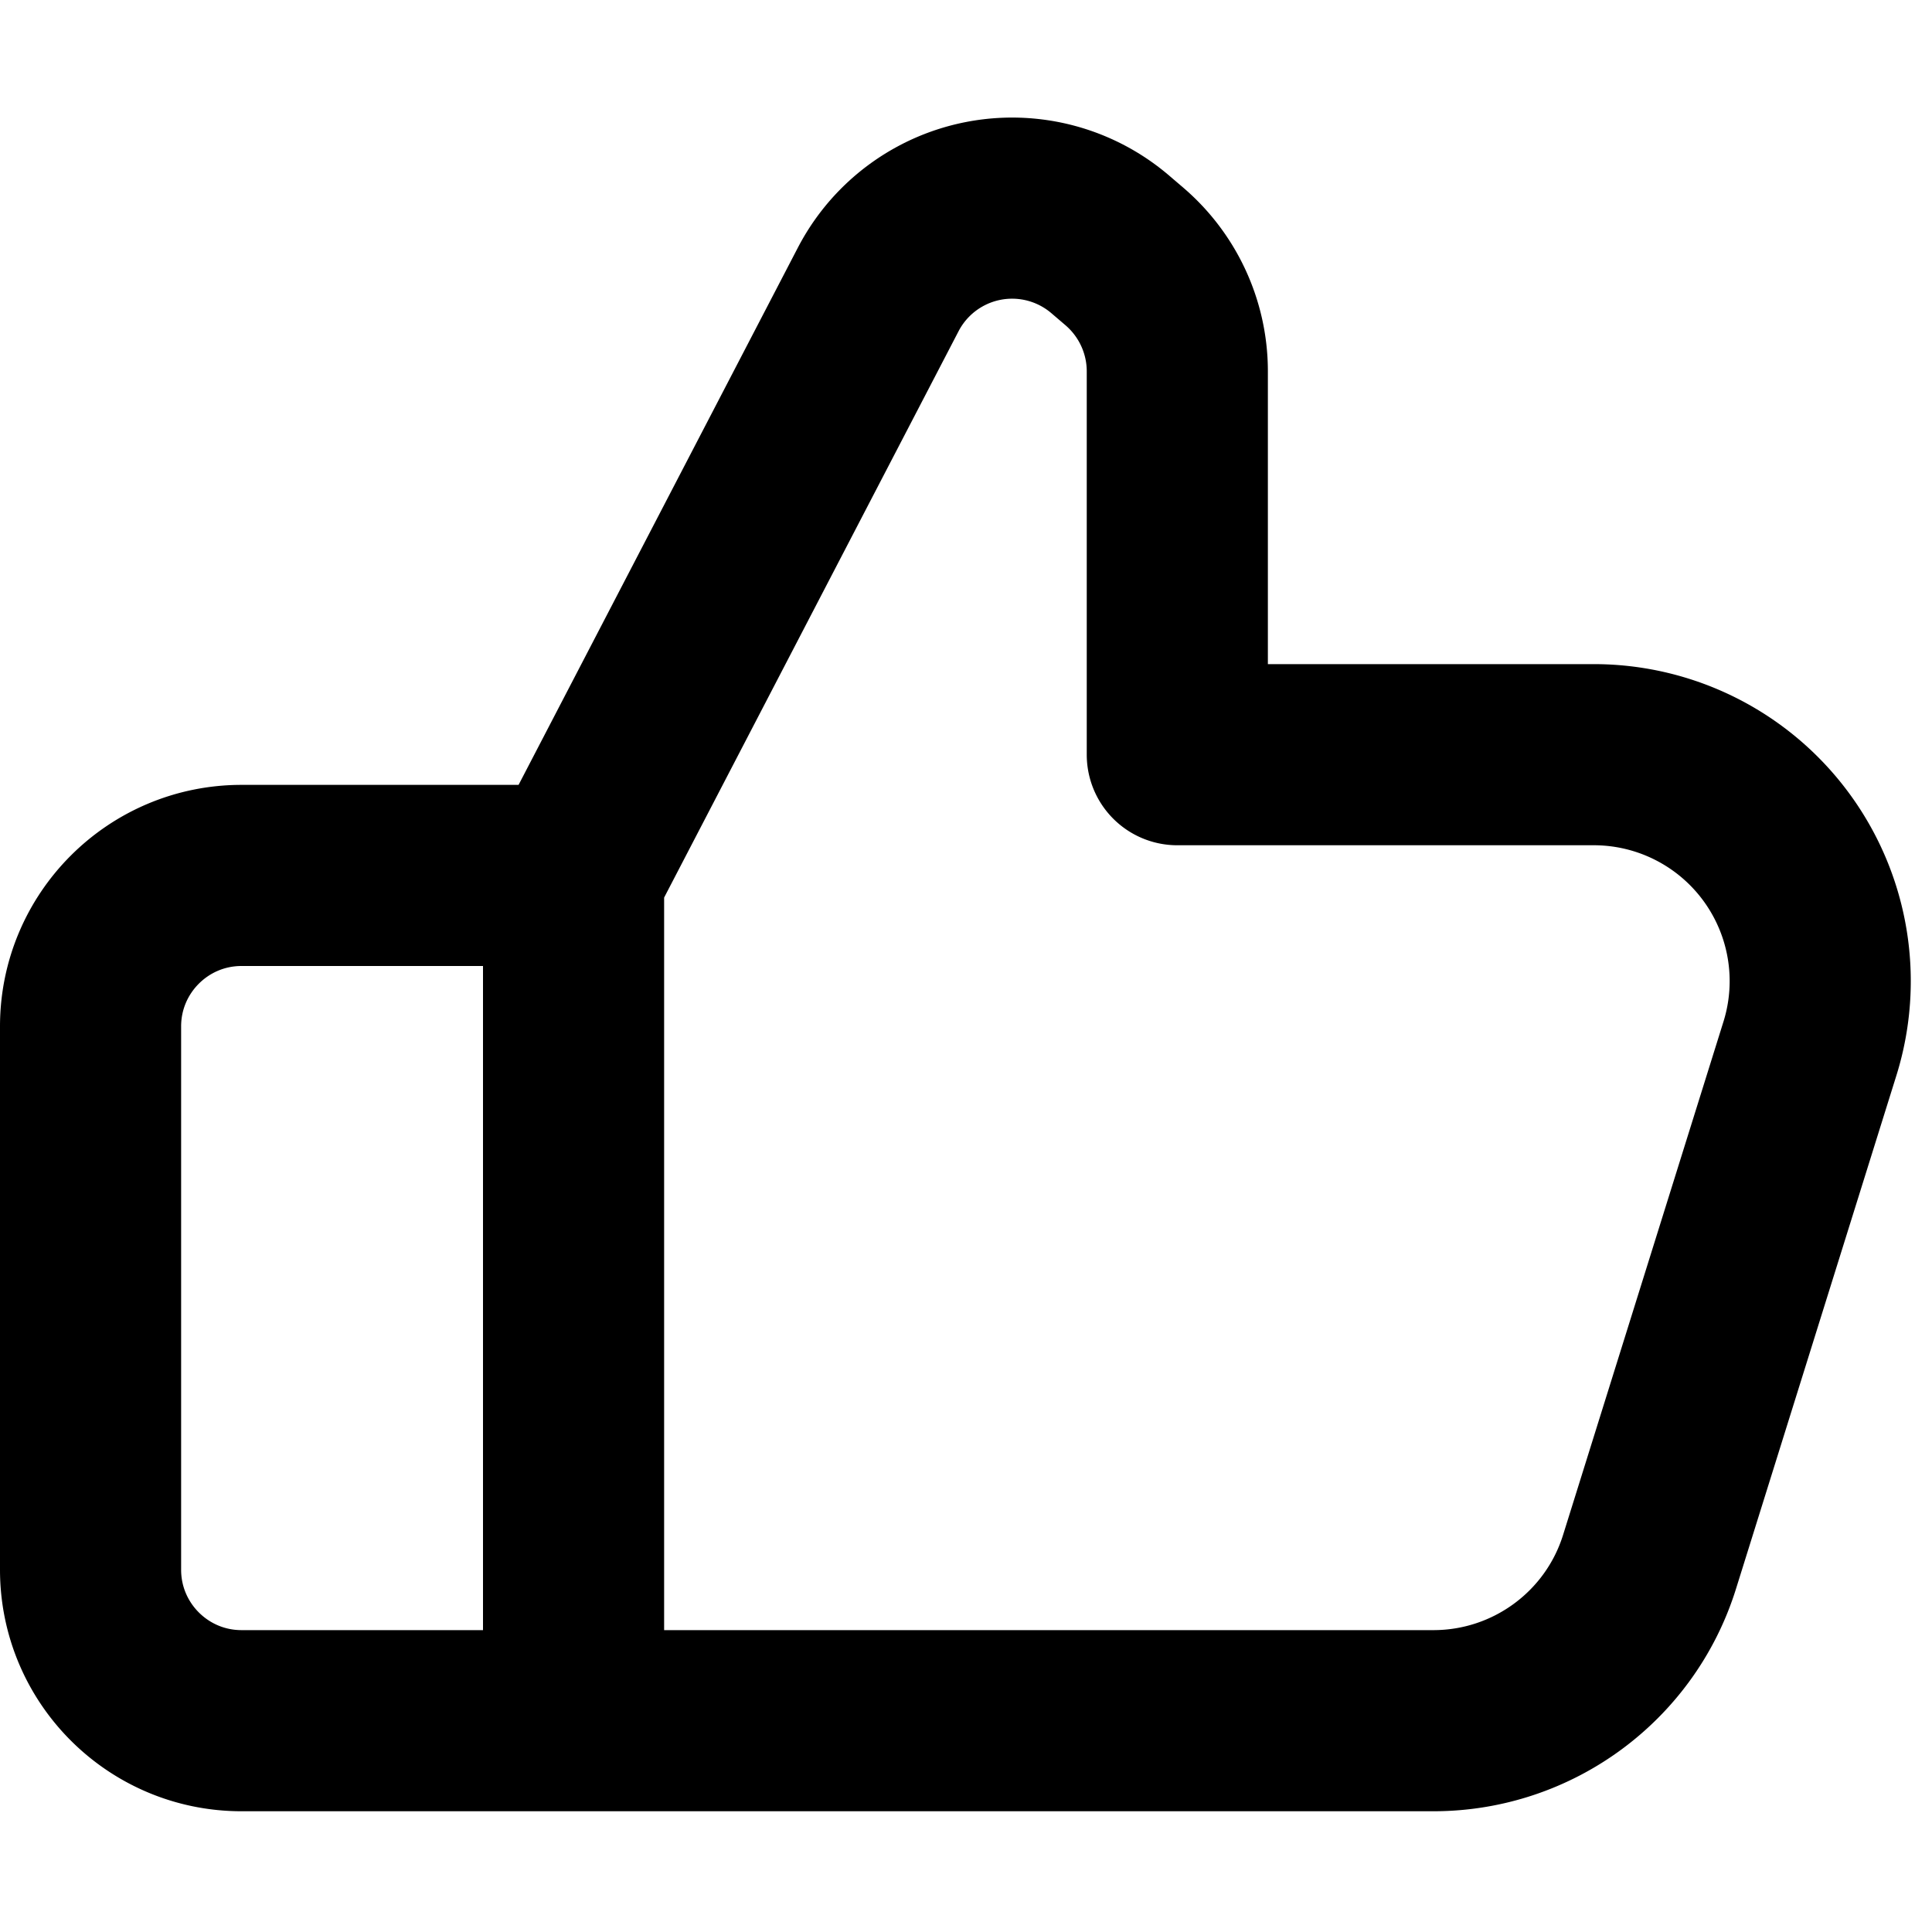 <svg width="16" height="16" fill="none" viewBox="0 0 16 16"><path stroke="currentcolor" stroke-linejoin="round" stroke-width="1.5" d="M4.75 14.25H2c-.69 0-1.25-.56-1.25-1.25V8.5c0-.69.56-1.25 1.25-1.25h2.75m0 7v-7m0 7h7.121c.82 0 1.546-.533 1.79-1.316l1.328-4.25A1.875 1.875 0 0 0 13.2 6.25H9.75V3.075c0-.365-.16-.712-.437-.95l-.117-.1a1.25 1.25 0 0 0-1.923.372L4.75 7.25"/></svg>